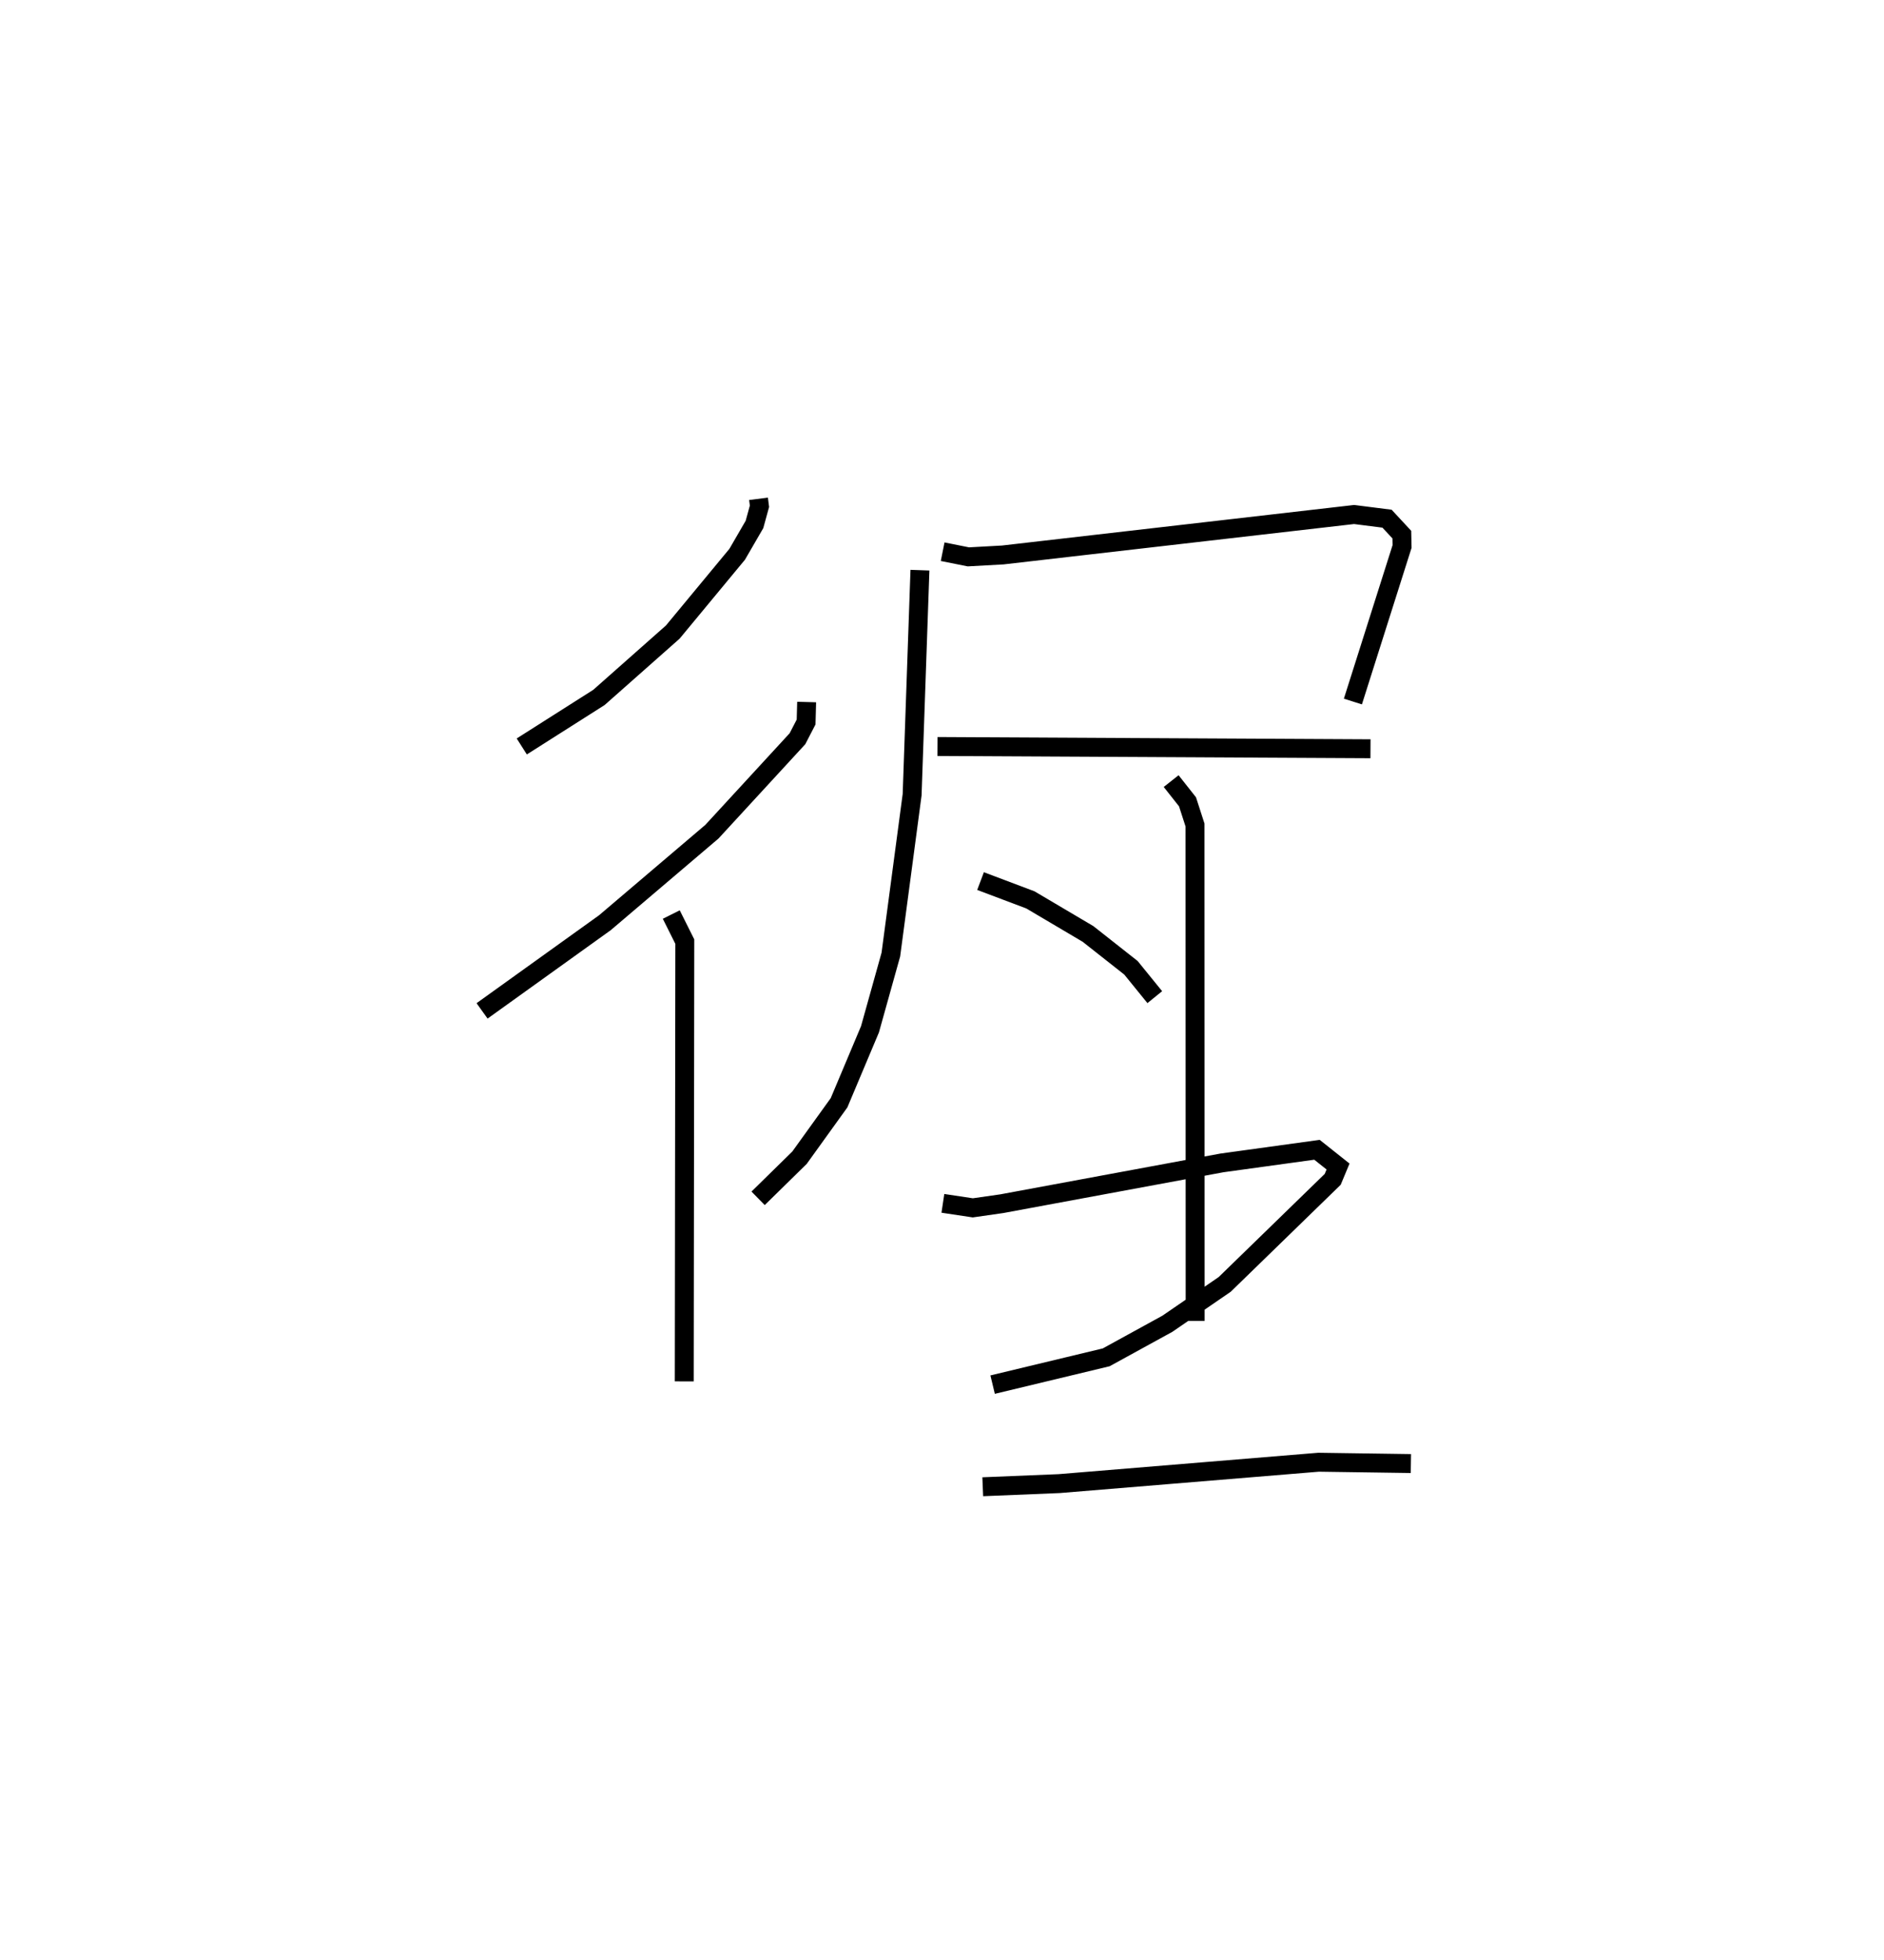 <?xml version="1.0" encoding="utf-8" ?>
<svg baseProfile="full" height="103.53" version="1.1" width="99.545" xmlns="http://www.w3.org/2000/svg" xmlns:ev="http://www.w3.org/2001/xml-events" xmlns:xlink="http://www.w3.org/1999/xlink"><defs /><rect fill="white" height="103.53" width="99.545" x="0" y="0" /><path d="M25,25 m0.0,0.0 m15.078,1.347 l0.05,0.395 -0.263,0.958 l-0.915,1.578 -3.402,4.108 l-3.901,3.452 -4.078,2.59 m15.052,-2.347 l-0.029,1.056 -0.456,0.882 l-4.52,4.911 -5.655,4.808 l-6.49,4.657 m9.997,-5.089 l0.715,1.43 -0.029,23.228 m13.653,-43.823 l1.358,0.272 1.818,-0.1 l18.564,-2.137 1.74,0.221 l0.781,0.841 0.013,0.627 l-2.598,8.189 m-21.951,2.376 l22.88,0.119 m-23.805,-9.433 l-0.413,11.86 -1.124,8.444 l-1.103,3.947 -1.634,3.88 l-2.09,2.903 -2.187,2.145 m21.824,-22.038 l0.864,1.094 0.397,1.227 l0.007,26.194 m-11.339,-23.234 l2.633,0.993 3.044,1.799 l2.271,1.789 1.258,1.55 m-11.196,10.891 l1.581,0.238 1.529,-0.219 l11.633,-2.155 5.023,-0.693 l1.113,0.884 -0.282,0.677 l-5.706,5.549 -3.031,2.08 l-3.232,1.773 -6,1.441 m-0.522,5.394 l4.046,-0.166 13.698,-1.129 l4.878,0.07 " fill="none" stroke="black" stroke-width="1" /></svg>